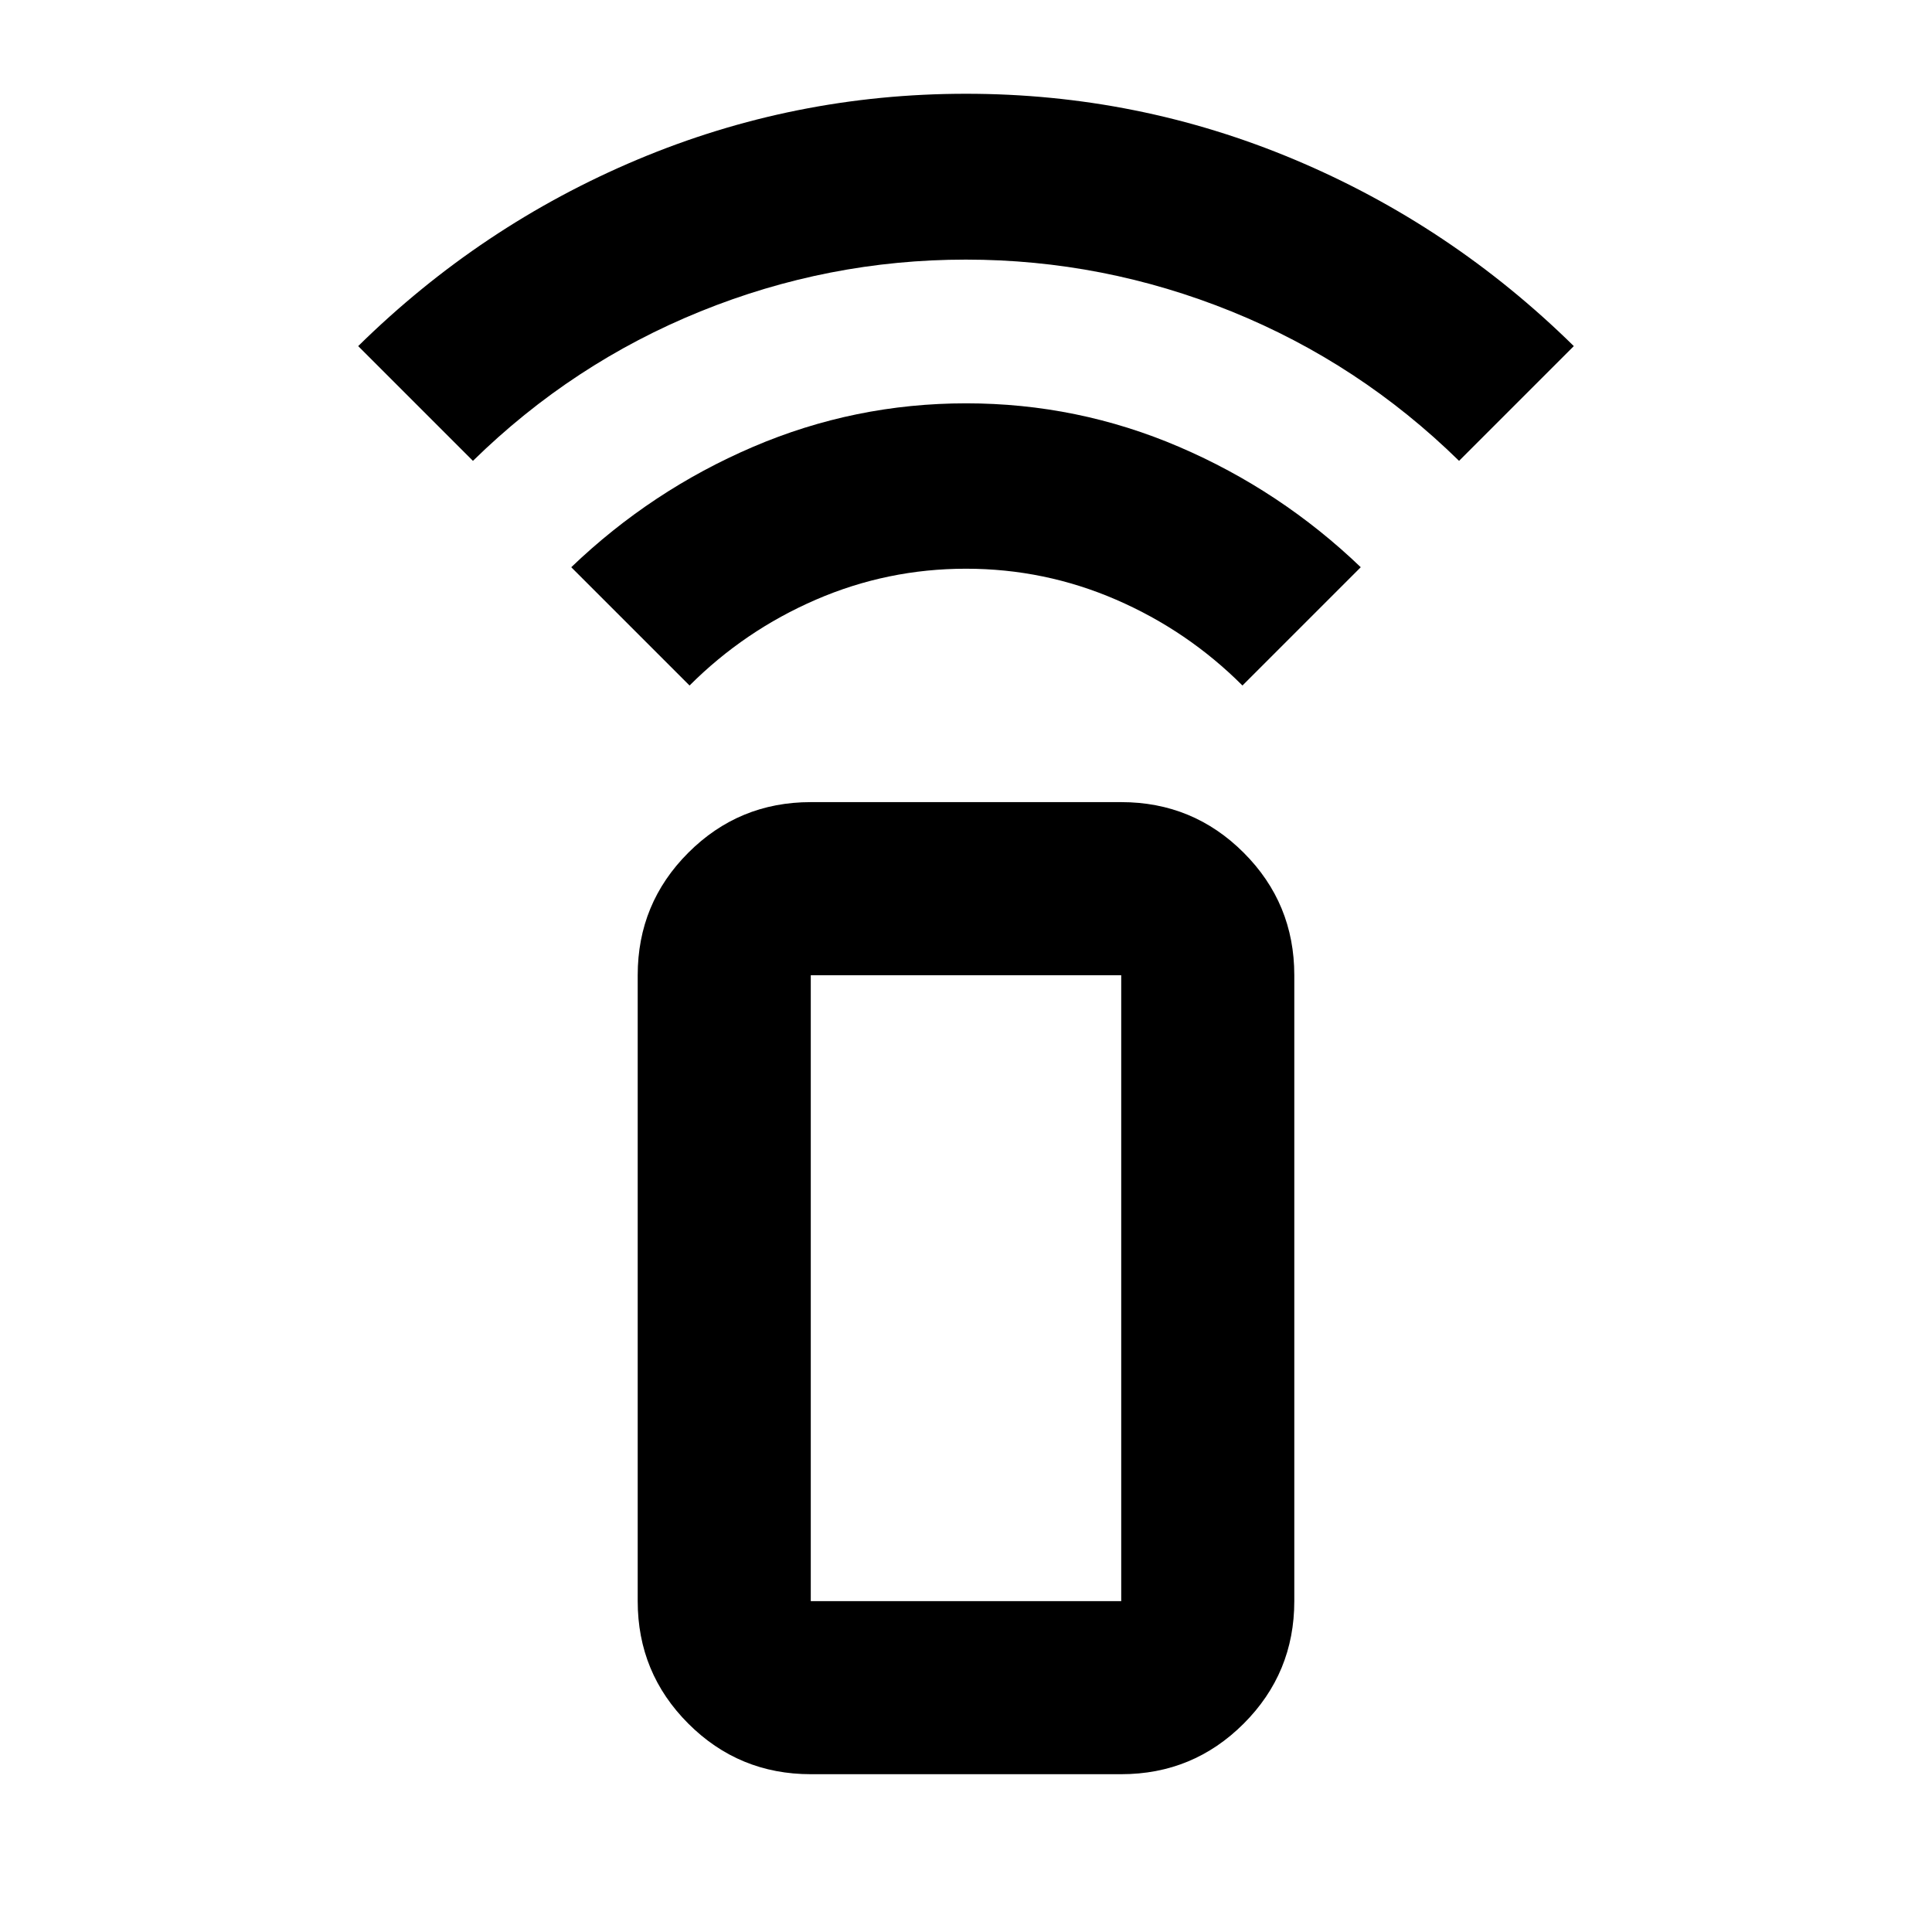 <svg xmlns="http://www.w3.org/2000/svg" height="24" viewBox="0 -960 960 960" width="24"><path d="m342.63-619.37-58.78-58.78q39.84-38.18 90.33-59.81 50.49-21.63 105.88-21.63 55.4 0 105.82 21.63 50.43 21.63 90.27 59.81l-58.78 58.78q-27.28-27.28-62.8-42.66-35.53-15.38-74.57-15.38-39.04 0-74.57 15.38-35.52 15.38-62.8 42.66ZM235-731l-57.02-57.02q60.95-59.96 138.76-92.68 77.81-32.71 163.25-32.71t163.26 32.71q77.82 32.72 138.77 92.68L725-731q-49.5-48.5-113.09-74.25t-132-25.75Q411.5-831 348-805.25T235-731ZM402.87-78.41q-35.72 0-60.86-25.14t-25.14-60.86v-311.02q0-35.72 25.14-60.86t60.86-25.14h154.26q35.72 0 60.86 25.14t25.14 60.86v311.02q0 35.72-25.14 60.86t-60.86 25.14H402.87Zm154.26-86v-311.02H402.87v311.02h154.26Zm0 0H402.87h154.26Z"/></svg>